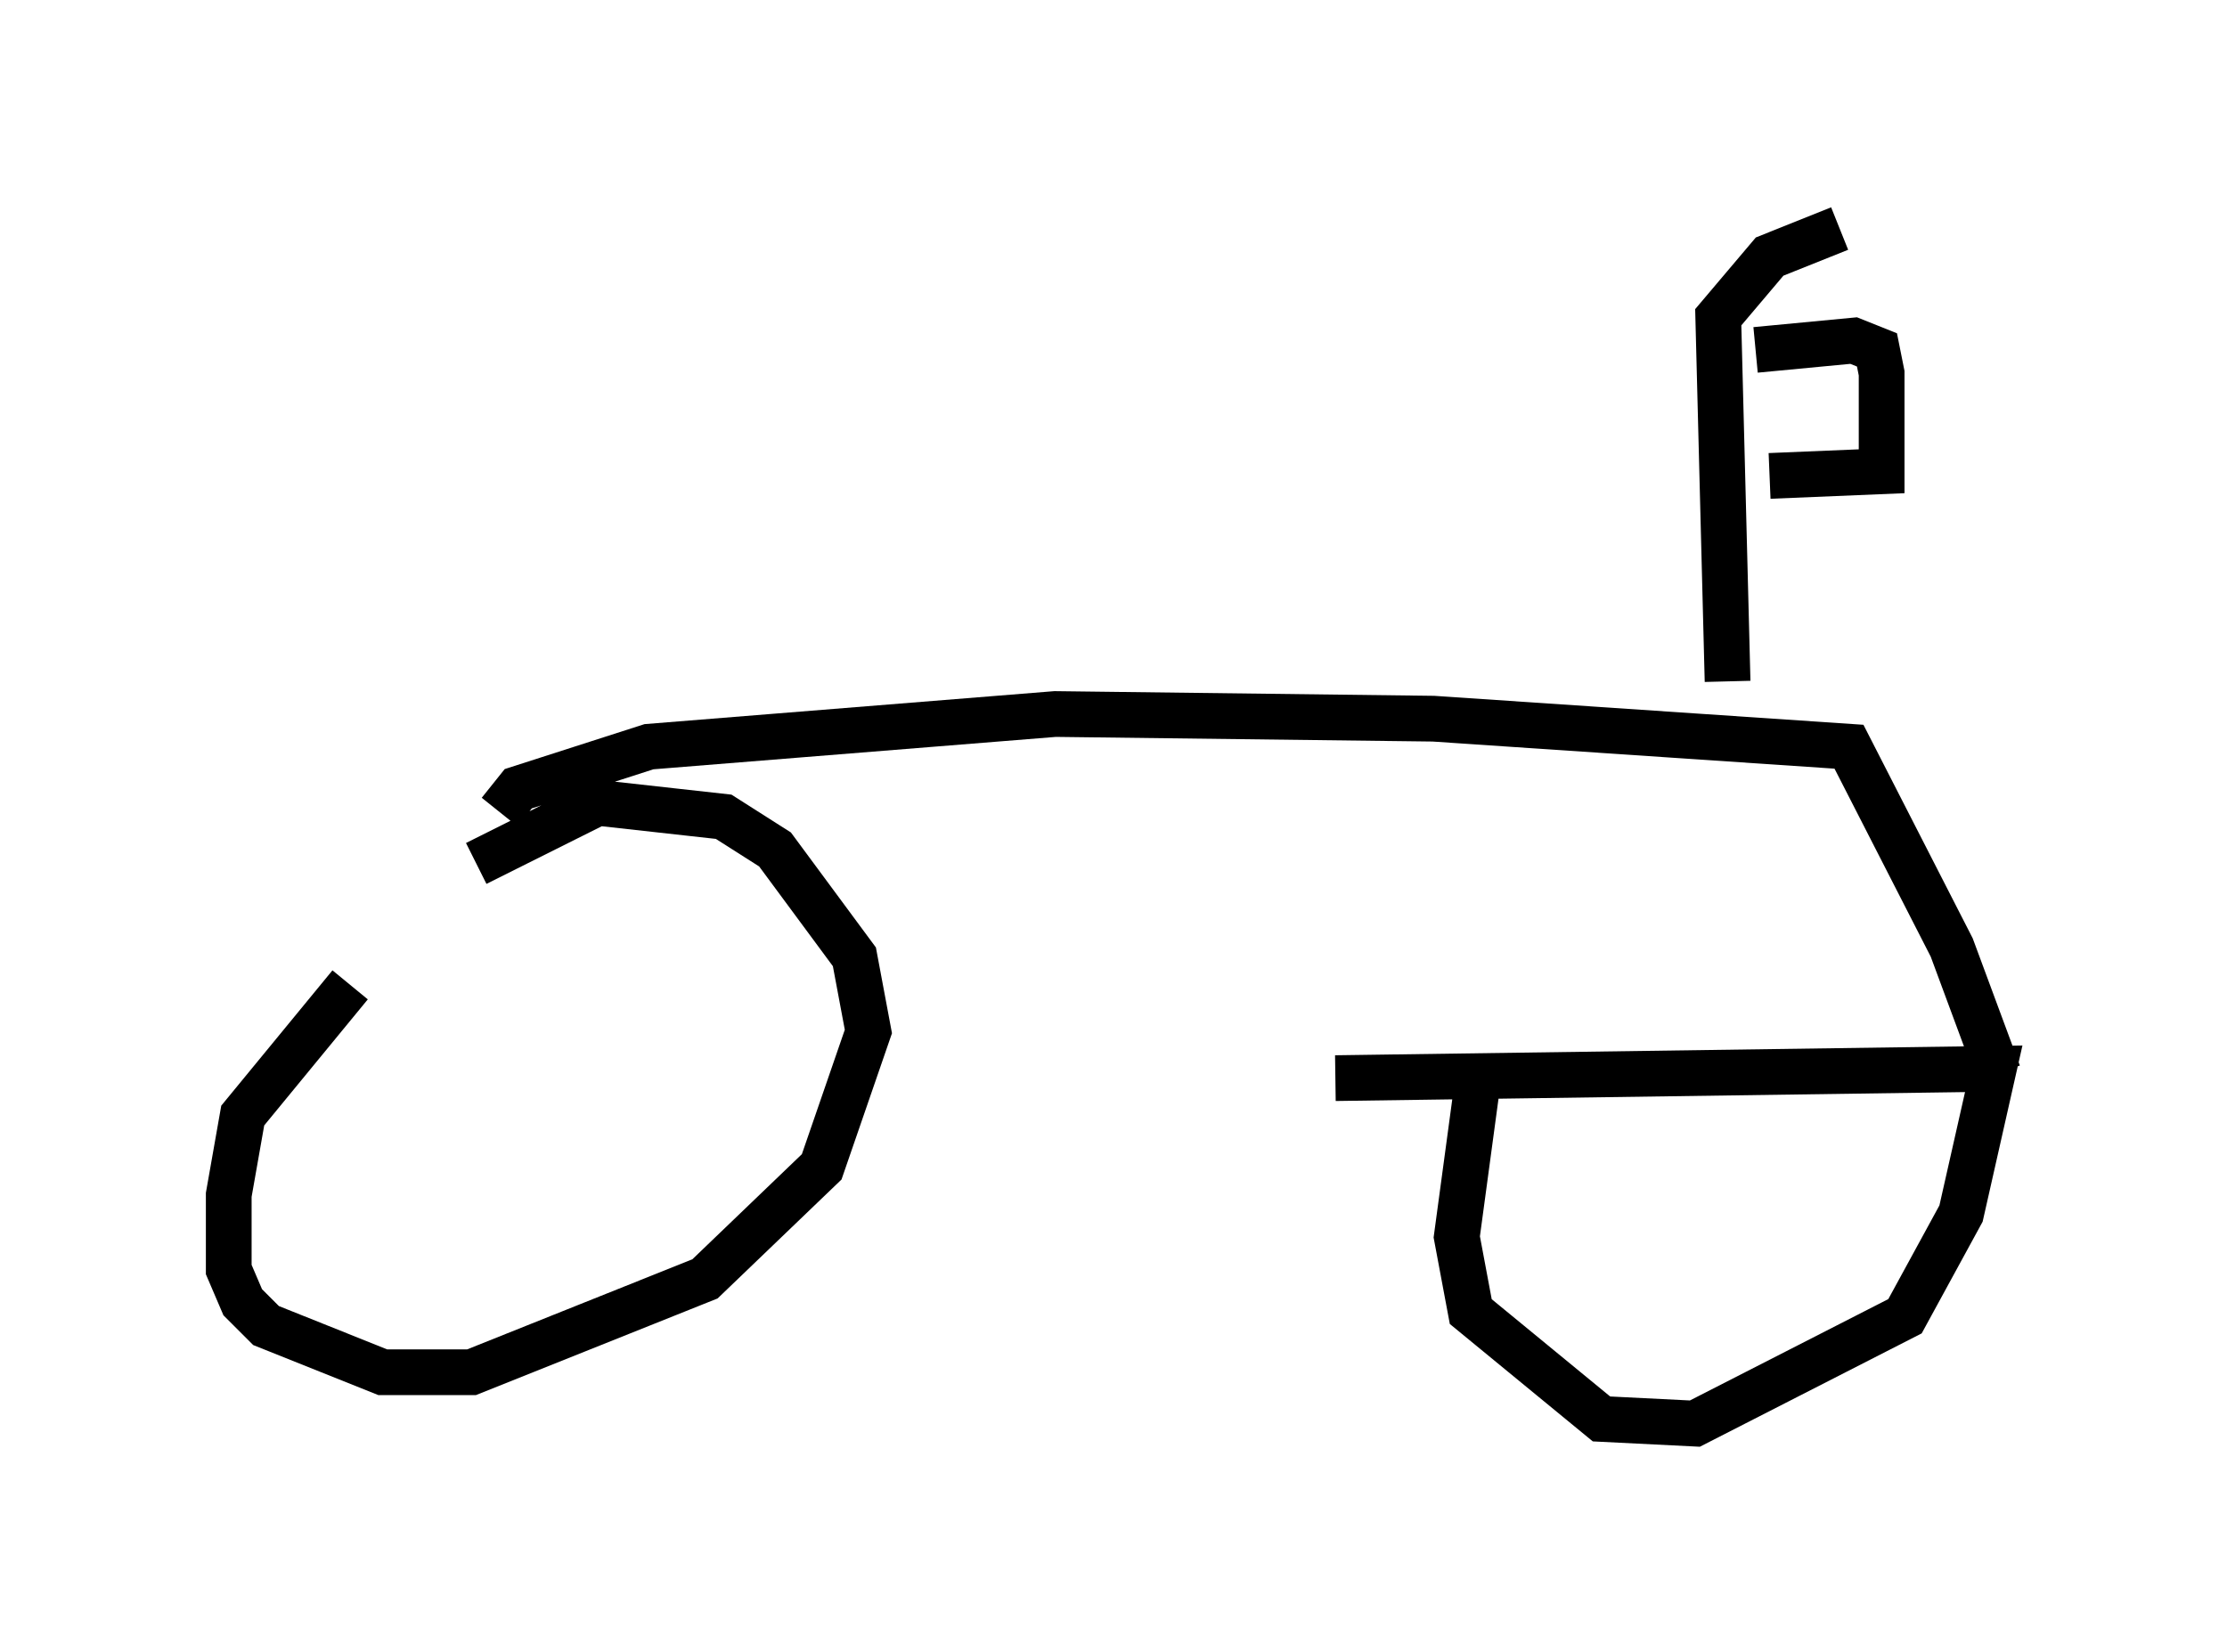 <?xml version="1.0" encoding="utf-8" ?>
<svg baseProfile="full" height="36.134" version="1.1" width="48.69" xmlns="http://www.w3.org/2000/svg" xmlns:ev="http://www.w3.org/2001/xml-events" xmlns:xlink="http://www.w3.org/1999/xlink"><defs /><rect fill="white" height="36.134" width="48.69" x="0" y="0" /><path d="M10.615, 21.64 m-2.96, -0.102 l-2.348, 2.858 -0.306, 1.735 l0.0, 1.633 0.306, 0.715 l0.51, 0.51 2.552, 1.021 l1.94, 0.0 5.104, -2.042 l2.552, -2.45 1.021, -2.96 l-0.306, -1.633 -1.735, -2.348 l-1.123, -0.715 -2.756, -0.306 l-2.654, 1.327 m21.948, 4.39 l-0.51, 3.777 0.306, 1.633 l2.858, 2.348 2.042, 0.102 l4.594, -2.348 1.225, -2.246 l0.715, -3.165 -14.394, 0.204 m-18.273, -5.819 l0.408, -0.51 2.858, -0.919 l8.881, -0.715 8.269, 0.102 l9.086, 0.613 2.246, 4.39 l1.021, 2.756 m-5.921, -8.575 l-0.204, -7.963 1.123, -1.327 l1.531, -0.613 m-1.838, 2.654 l2.144, -0.204 0.51, 0.204 l0.102, 0.51 0.0, 2.144 l-2.45, 0.102 " fill="none" stroke="black" stroke-width="1" /></svg>